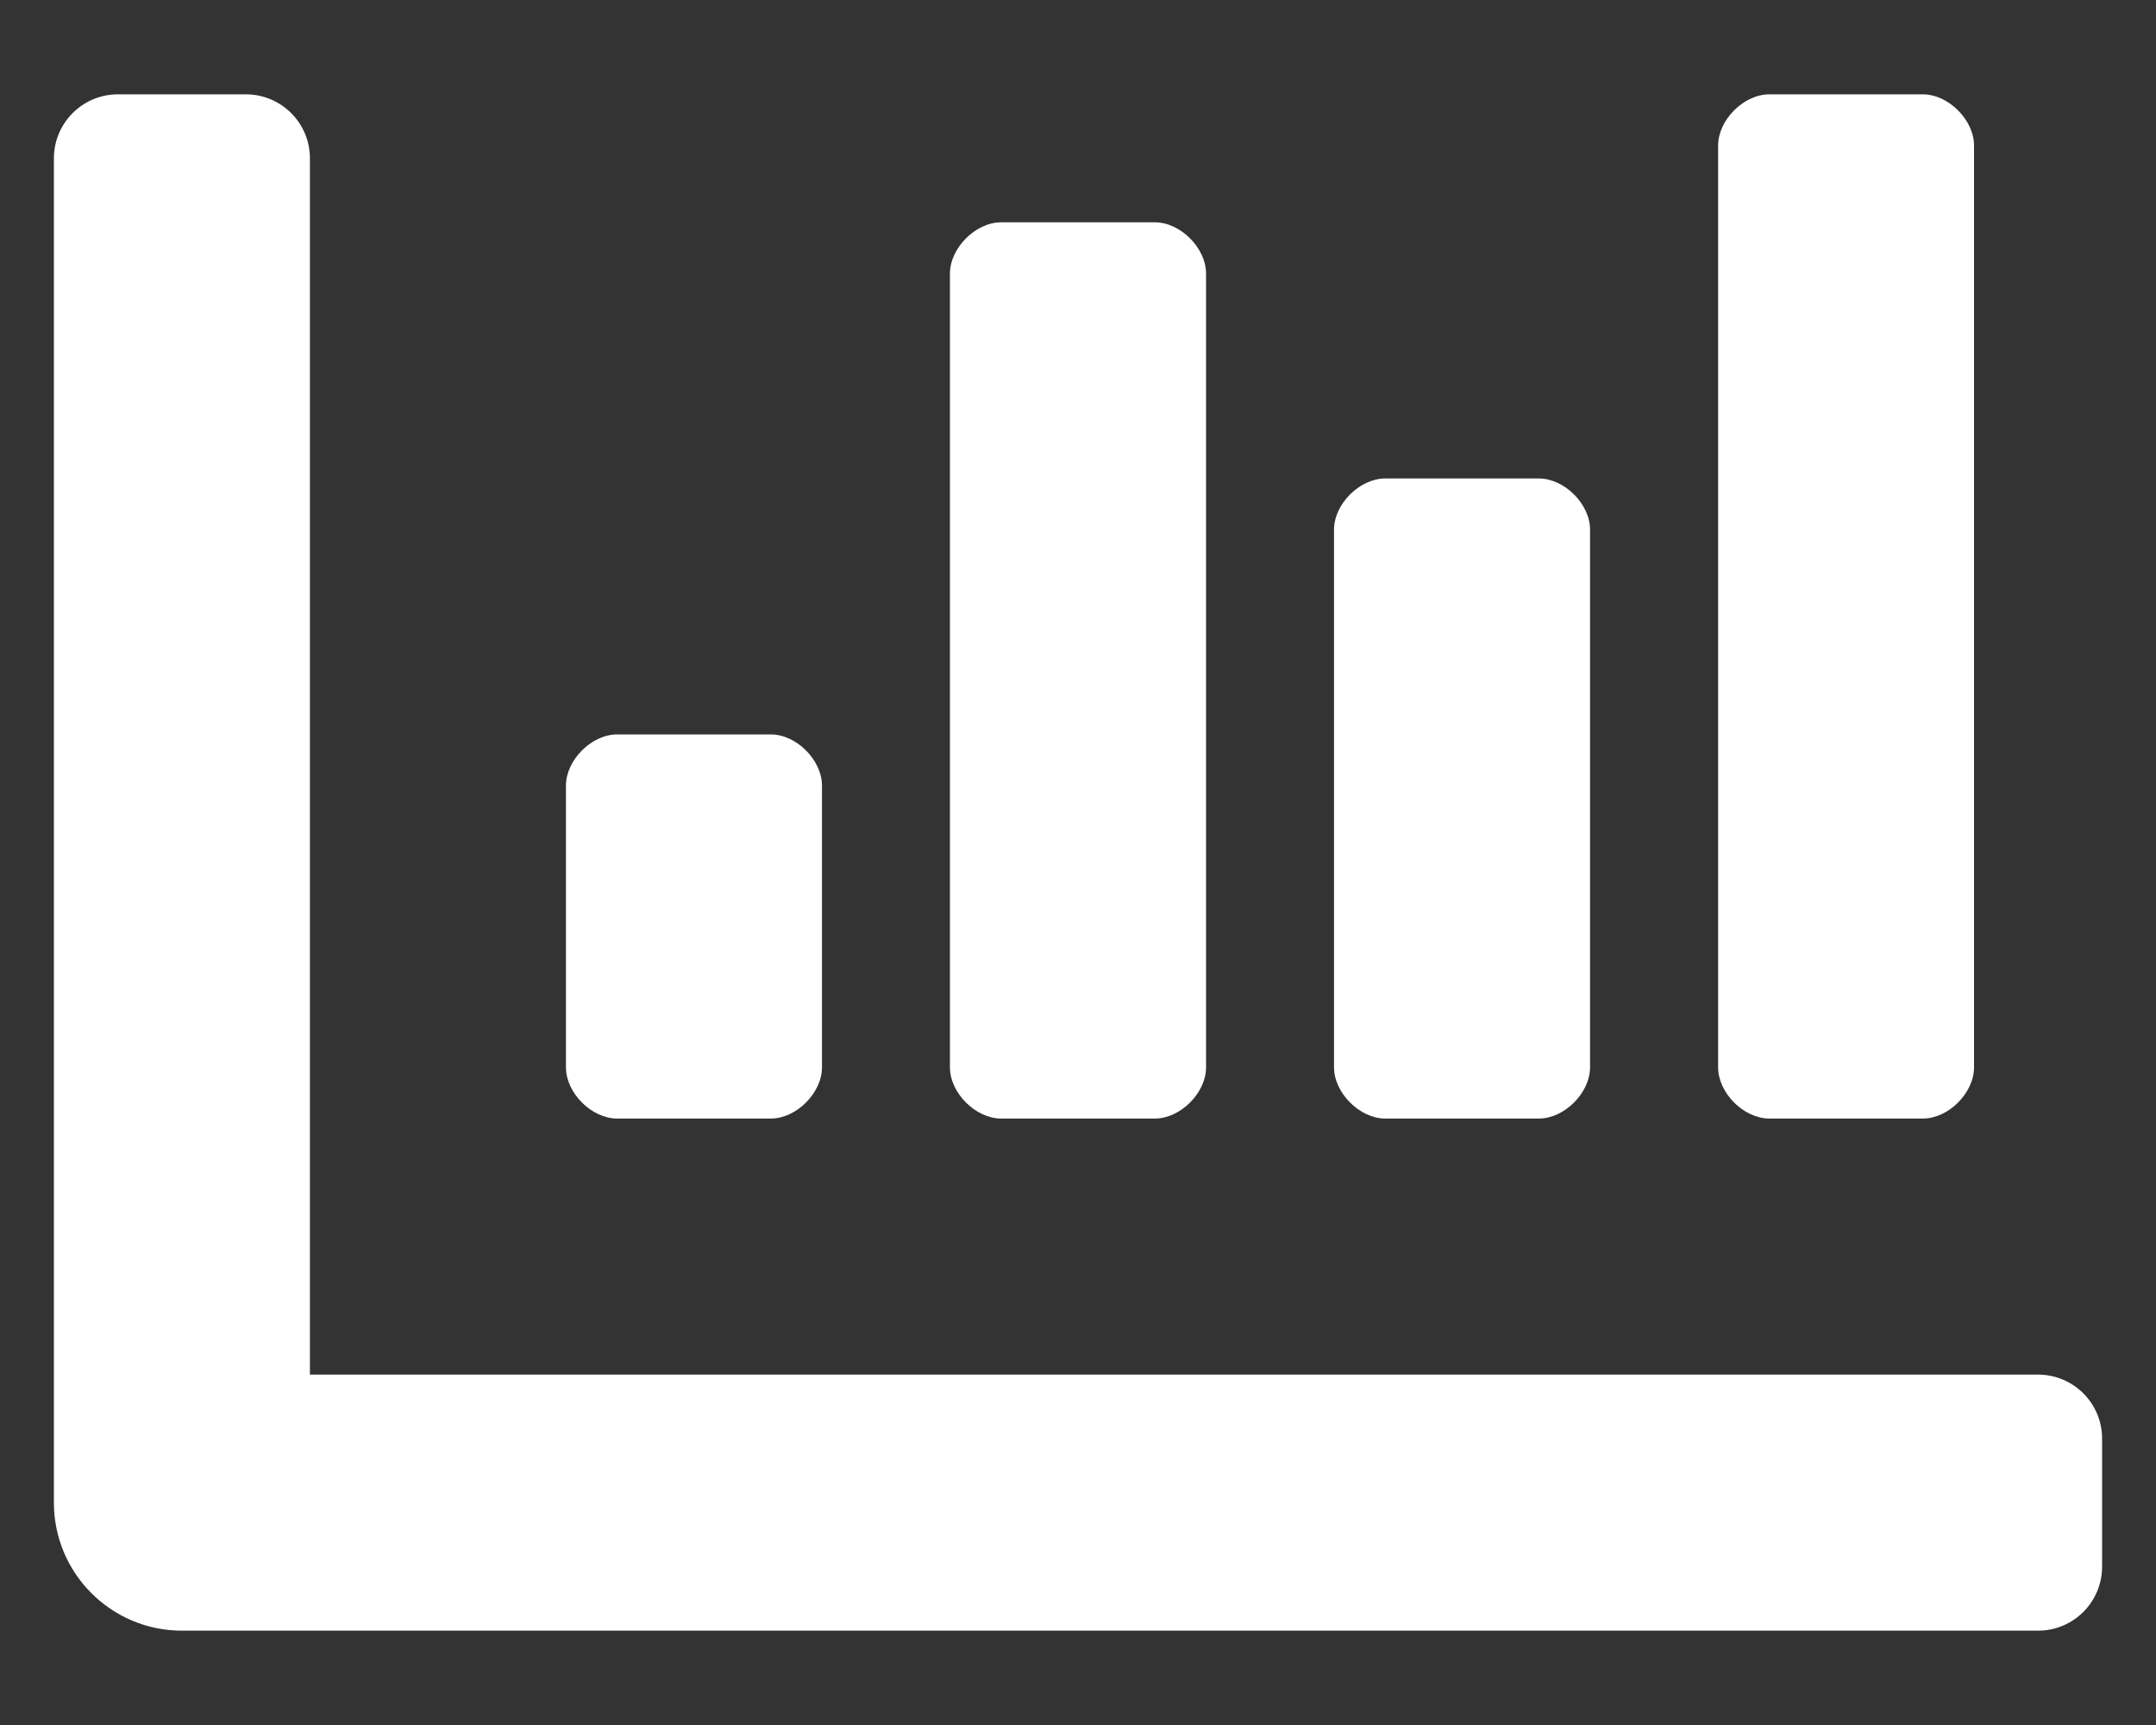 <svg width="20" height="16" viewBox="0 0 20 16" fill="none" xmlns="http://www.w3.org/2000/svg">
    <rect x="0" y="0" width="20" height="16" fill="#333333" stroke="none"/>
    <path d="M12.85 10.375H14.275C14.512 10.375 14.75 10.137 14.75 9.9V4.912C14.75 4.675 14.512 4.438 14.275 4.438H12.85C12.613 4.438 12.375 4.675 12.375 4.912V9.9C12.375 10.137 12.613 10.375 12.85 10.375V10.375ZM16.413 10.375H17.837C18.075 10.375 18.312 10.137 18.312 9.9V1.35C18.312 1.113 18.075 0.875 17.837 0.875H16.413C16.175 0.875 15.938 1.113 15.938 1.35V9.9C15.938 10.137 16.175 10.375 16.413 10.375ZM5.725 10.375H7.15C7.388 10.375 7.625 10.137 7.625 9.9V7.287C7.625 7.05 7.388 6.812 7.15 6.812H5.725C5.487 6.812 5.25 7.05 5.25 7.287V9.9C5.25 10.137 5.487 10.375 5.725 10.375ZM9.287 10.375H10.713C10.95 10.375 11.188 10.137 11.188 9.9V2.538C11.188 2.3 10.95 2.062 10.713 2.062H9.287C9.05 2.062 8.812 2.3 8.812 2.538V9.9C8.812 10.137 9.05 10.375 9.287 10.375V10.375ZM18.906 12.75H2.875V1.469C2.875 1.141 2.609 0.875 2.281 0.875H1.094C0.766 0.875 0.5 1.141 0.5 1.469V13.938C0.5 14.593 1.032 15.125 1.688 15.125H18.906C19.234 15.125 19.5 14.859 19.5 14.531V13.344C19.5 13.016 19.234 12.75 18.906 12.75Z" fill="white"/>
</svg>
